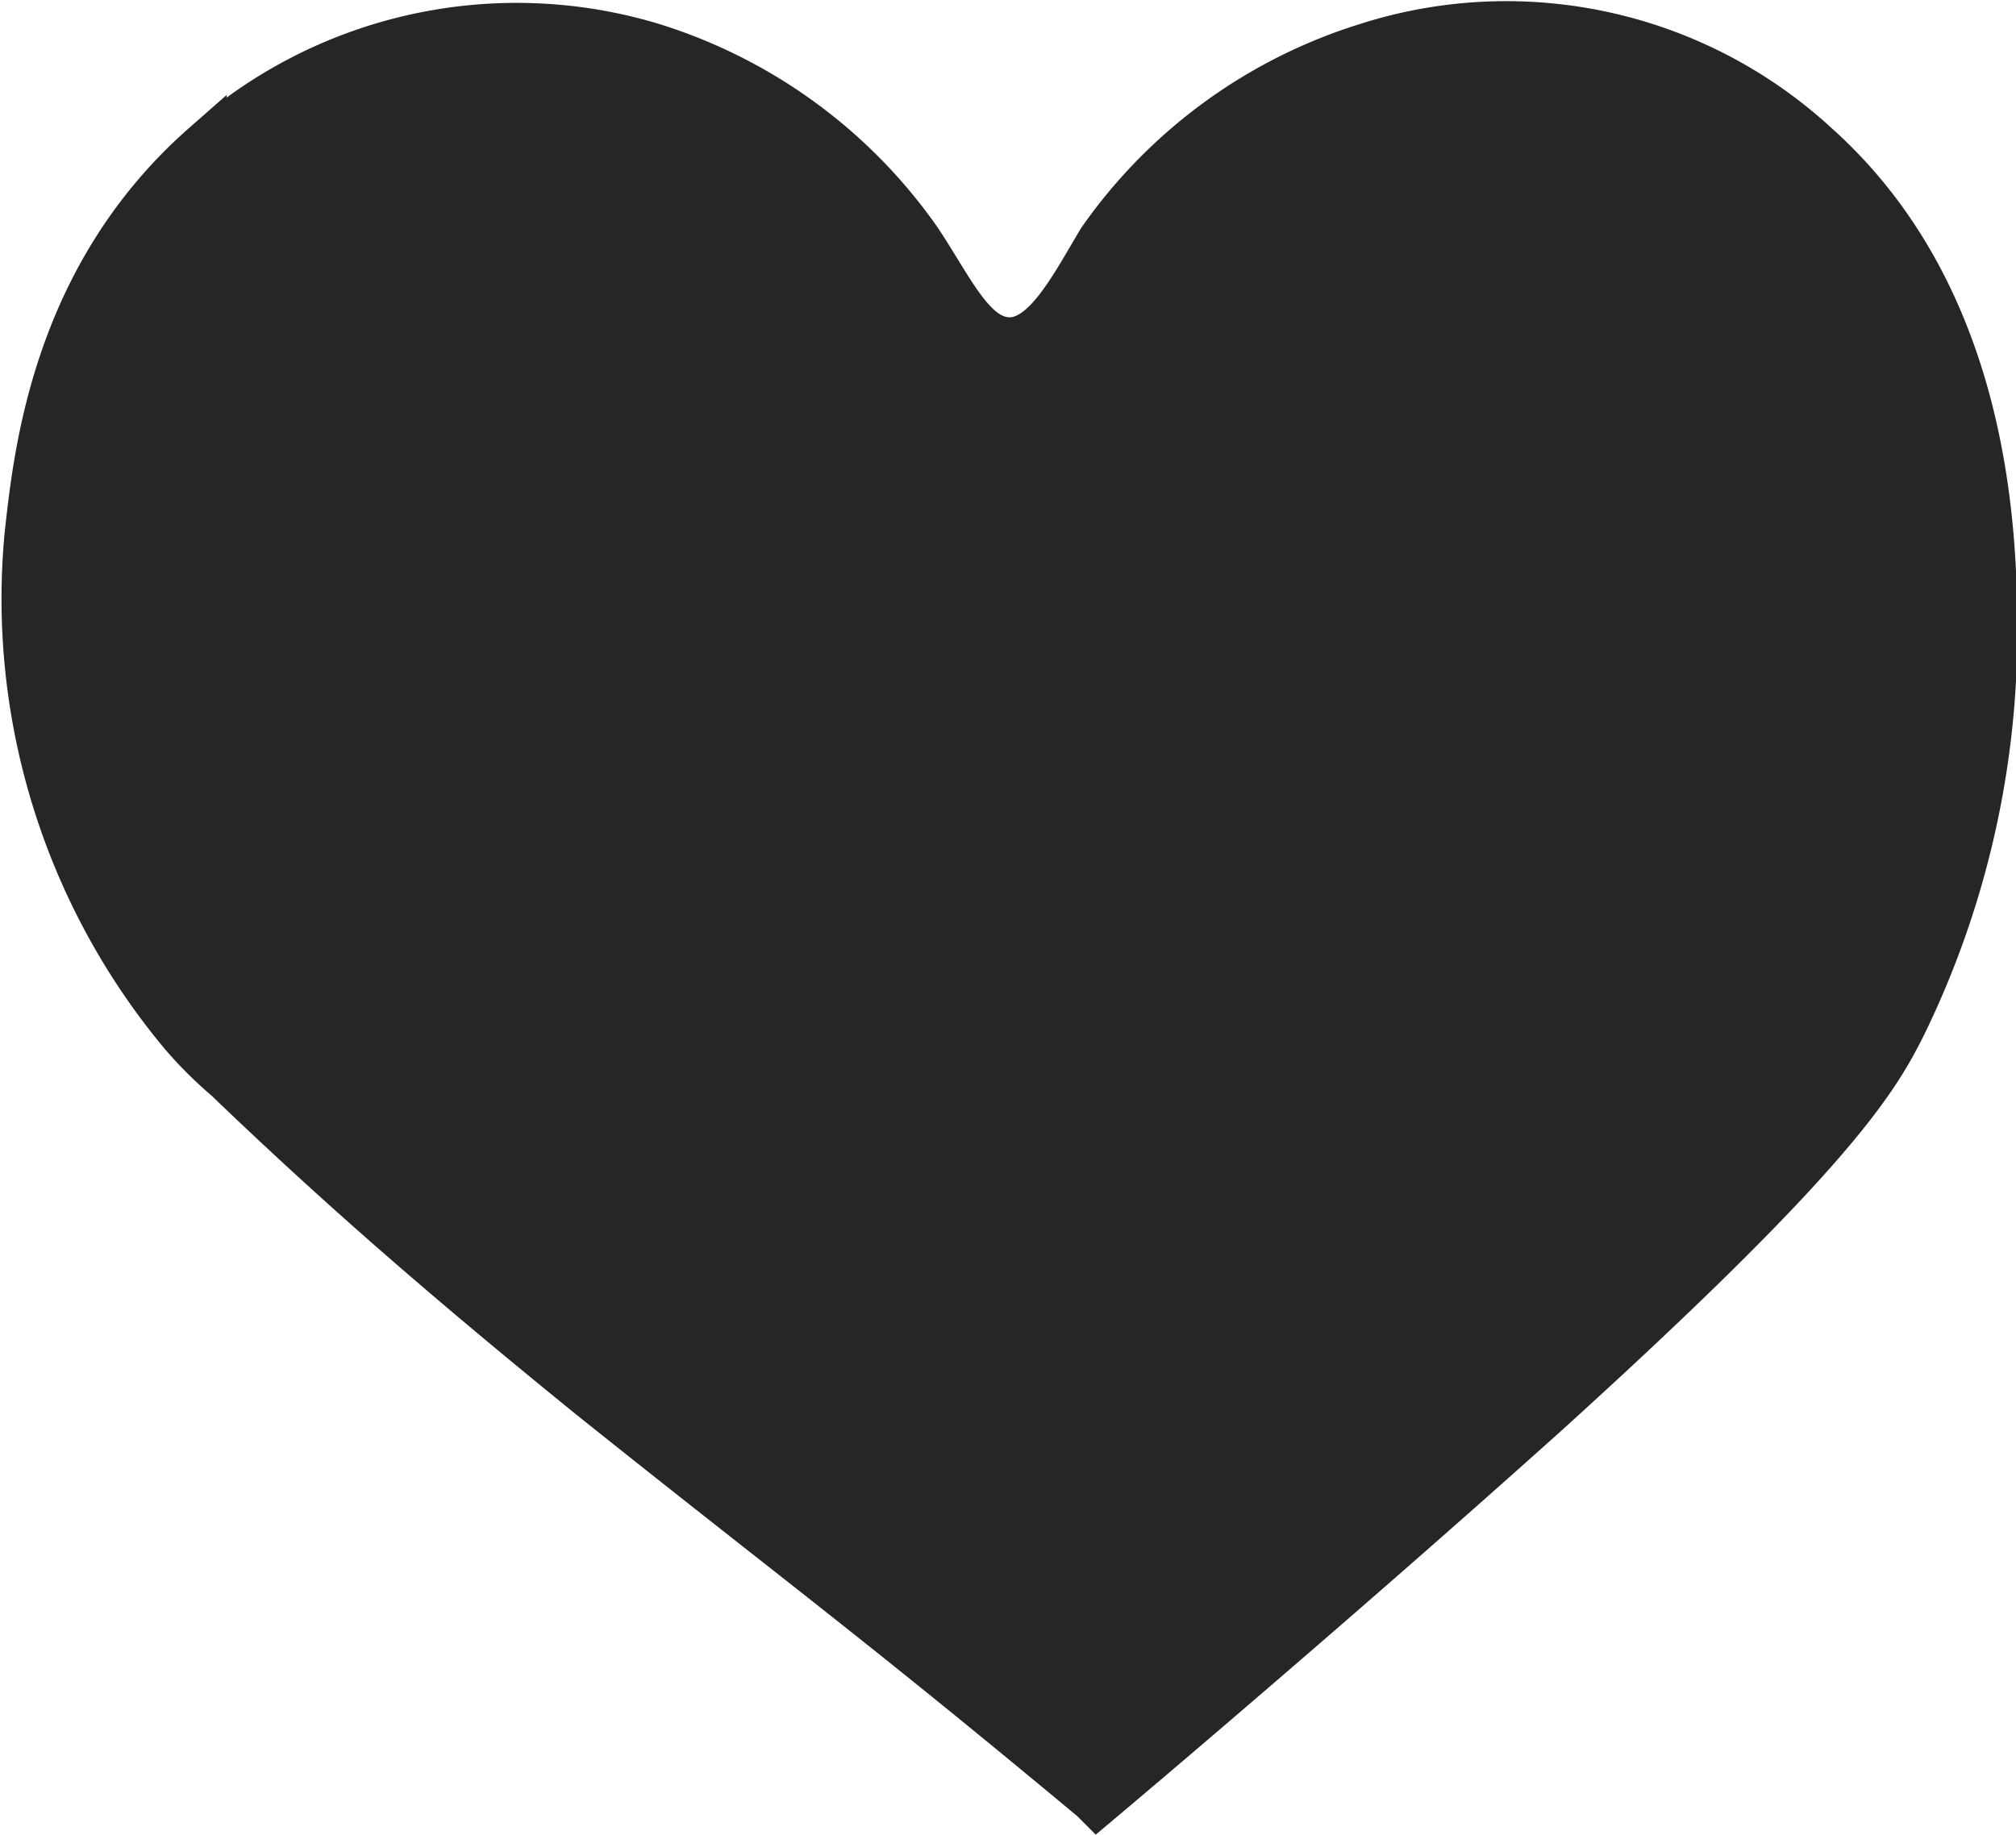 <svg xmlns="http://www.w3.org/2000/svg" viewBox="0 0 44.47 40.48"><defs><style>.cls-1{fill:#262626;stroke:#262626;stroke-miterlimit:10;}</style></defs><title>knap_hjerte</title><g id="Layer_2" data-name="Layer 2"><g id="Layer_1-2" data-name="Layer 1"><path class="cls-1" d="M22.27,7.5c.8,0,1.4-1.2,2-2.2A11.24,11.24,0,0,1,30.17,1a10.09,10.09,0,0,1,9.9,2.2C43.87,6.6,44,11.8,44,14a19.82,19.82,0,0,1-2,8.6c-.6,1.2-1.5,2.8-7.9,8.6-4.9,4.4-9.9,8.6-9.9,8.6l-.1-.1c-4.8-4-6.6-5.3-11.1-8.9-3.2-2.6-5.5-4.6-8-7a8.79,8.79,0,0,1-1-1,15,15,0,0,1-3.4-11c.2-1.8.6-5.7,3.9-8.6A10.34,10.34,0,0,1,14.37,1a11.24,11.24,0,0,1,5.9,4.3C21,6.4,21.47,7.5,22.27,7.5Z"/></g></g></svg>
